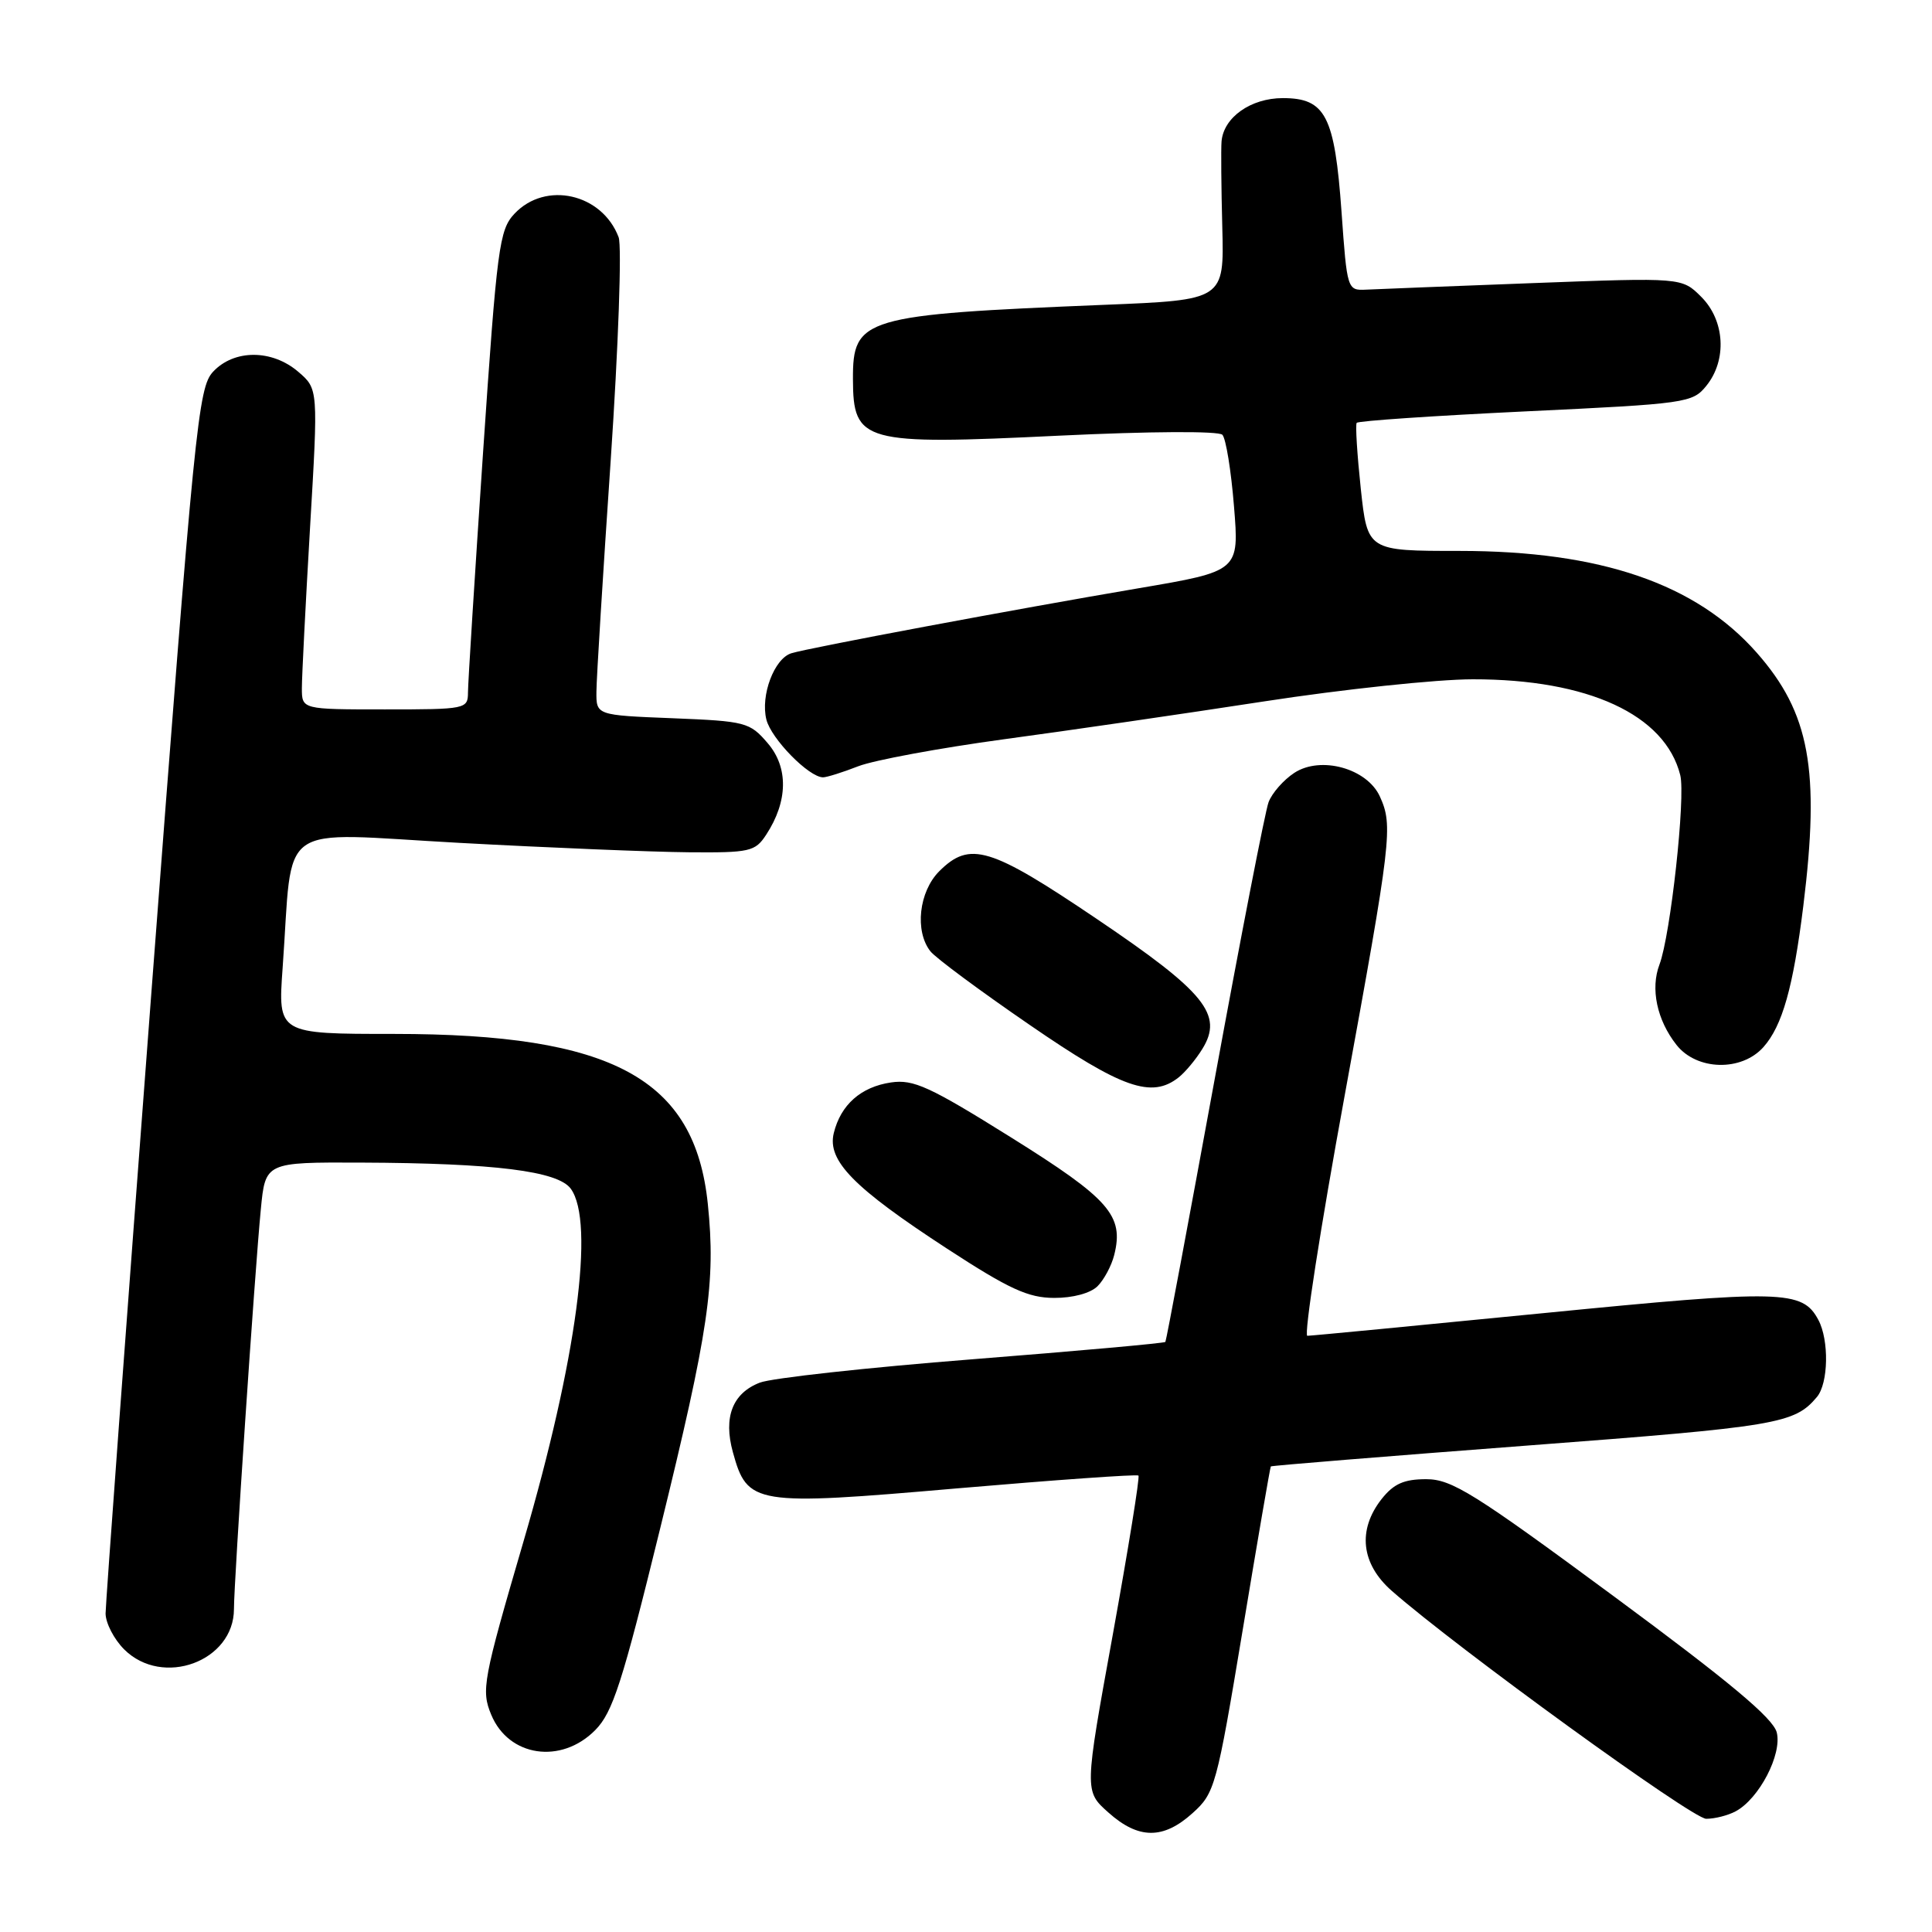<?xml version="1.0" encoding="UTF-8" standalone="no"?>
<!DOCTYPE svg PUBLIC "-//W3C//DTD SVG 1.1//EN" "http://www.w3.org/Graphics/SVG/1.1/DTD/svg11.dtd" >
<svg xmlns="http://www.w3.org/2000/svg" xmlns:xlink="http://www.w3.org/1999/xlink" version="1.1" viewBox="0 0 256 256">
 <g >
 <path fill="currentColor"
d=" M 158.02 240.25 C 160.97 237.60 161.21 236.74 164.66 216.00 C 166.62 204.18 168.30 194.41 168.39 194.31 C 168.48 194.20 183.80 192.96 202.44 191.54 C 235.56 189.03 237.77 188.66 240.75 185.11 C 242.28 183.29 242.38 177.58 240.94 174.89 C 238.82 170.93 236.22 170.87 204.49 174.00 C 187.78 175.65 173.71 177.00 173.23 177.00 C 172.74 177.00 174.96 162.71 178.16 145.25 C 184.40 111.12 184.60 109.42 182.84 105.54 C 181.14 101.81 175.00 100.12 171.50 102.41 C 170.08 103.34 168.54 105.09 168.09 106.30 C 167.64 107.51 164.43 124.03 160.95 143.00 C 157.47 161.97 154.54 177.64 154.42 177.81 C 154.31 177.98 142.81 179.01 128.86 180.11 C 114.91 181.21 102.22 182.60 100.67 183.21 C 97.06 184.61 95.83 187.79 97.11 192.42 C 99.03 199.40 99.93 199.55 126.79 197.22 C 139.83 196.10 150.66 195.33 150.85 195.52 C 151.05 195.72 149.51 205.20 147.45 216.60 C 143.68 237.33 143.68 237.33 146.86 240.16 C 150.85 243.73 154.13 243.76 158.02 240.25 Z  M 229.98 240.01 C 233.09 238.35 236.15 232.47 235.43 229.56 C 234.95 227.67 229.19 222.85 213.80 211.49 C 195.31 197.84 192.36 196.00 188.98 196.00 C 186.03 196.00 184.67 196.61 183.07 198.63 C 179.85 202.73 180.35 207.22 184.41 210.79 C 193.08 218.40 224.25 241.00 226.08 241.00 C 227.21 241.00 228.96 240.56 229.98 240.01 Z  M 78.87 229.25 C 81.19 226.91 82.46 222.97 87.46 202.59 C 93.92 176.30 94.86 169.91 93.79 159.53 C 92.08 142.91 81.18 137.00 52.20 137.00 C 36.82 137.00 36.82 137.00 37.45 128.25 C 38.88 108.46 36.22 110.34 60.81 111.68 C 72.74 112.33 86.43 112.89 91.23 112.93 C 99.37 113.00 100.06 112.84 101.52 110.61 C 104.42 106.19 104.49 101.68 101.72 98.47 C 99.35 95.70 98.81 95.56 89.12 95.17 C 79.00 94.77 79.00 94.77 79.03 91.63 C 79.04 89.91 79.89 76.13 80.92 61.02 C 81.94 45.91 82.41 32.59 81.97 31.43 C 79.77 25.63 72.28 23.95 68.17 28.32 C 66.15 30.47 65.86 32.68 64.00 60.07 C 62.91 76.26 62.01 90.51 62.01 91.75 C 62.00 93.95 61.74 94.00 51.00 94.00 C 40.00 94.00 40.00 94.00 40.00 91.18 C 40.00 89.62 40.49 80.07 41.08 69.95 C 42.17 51.54 42.17 51.54 39.53 49.27 C 36.05 46.28 31.03 46.27 28.24 49.25 C 26.26 51.37 25.80 56.00 20.06 131.50 C 16.72 175.50 13.99 212.53 13.99 213.80 C 14.00 215.06 15.10 217.20 16.45 218.55 C 21.54 223.63 31.00 220.15 31.00 213.20 C 31.00 209.55 33.75 168.57 34.56 160.25 C 35.16 154.00 35.16 154.00 47.83 154.05 C 65.53 154.12 73.92 155.17 75.63 157.51 C 78.85 161.92 76.41 180.18 69.38 204.20 C 63.99 222.63 63.74 223.97 65.09 227.21 C 67.40 232.79 74.35 233.82 78.87 229.25 Z  M 145.43 170.43 C 146.29 169.57 147.29 167.70 147.64 166.29 C 148.95 161.07 147.02 158.87 133.98 150.72 C 123.16 143.96 121.04 142.99 118.06 143.43 C 114.07 144.02 111.40 146.39 110.48 150.14 C 109.59 153.80 113.09 157.37 125.50 165.46 C 133.73 170.82 136.24 171.97 139.68 171.98 C 142.16 171.99 144.49 171.36 145.43 170.43 Z  M 156.19 142.75 C 157.06 142.06 158.46 140.38 159.31 139.00 C 162.13 134.45 159.71 131.47 145.31 121.75 C 131.18 112.21 128.51 111.40 124.45 115.45 C 121.76 118.15 121.18 123.37 123.28 126.05 C 123.95 126.91 129.87 131.30 136.43 135.80 C 148.67 144.22 152.60 145.60 156.19 142.75 Z  M 233.66 138.75 C 236.17 135.93 237.61 130.83 238.95 120.03 C 241.18 102.00 239.80 94.46 232.79 86.50 C 224.72 77.34 212.07 73.00 193.39 73.00 C 181.20 73.00 181.20 73.00 180.31 64.75 C 179.83 60.21 179.58 56.29 179.77 56.03 C 179.95 55.77 190.03 55.09 202.15 54.51 C 223.47 53.50 224.27 53.39 226.10 51.12 C 228.86 47.71 228.56 42.47 225.43 39.34 C 222.86 36.77 222.86 36.77 203.18 37.51 C 192.36 37.92 182.38 38.31 181.00 38.38 C 178.53 38.50 178.49 38.38 177.76 28.08 C 176.85 15.34 175.64 13.00 169.98 13.00 C 165.73 13.00 162.12 15.56 161.86 18.75 C 161.78 19.71 161.82 24.83 161.96 30.12 C 162.21 39.75 162.21 39.75 146.35 40.39 C 114.35 41.70 112.99 42.10 113.02 50.25 C 113.05 58.64 114.31 58.99 140.31 57.73 C 152.39 57.15 161.48 57.10 161.97 57.61 C 162.44 58.10 163.13 62.36 163.51 67.09 C 164.21 75.68 164.21 75.68 150.85 77.95 C 134.65 80.70 107.12 85.85 104.86 86.56 C 102.59 87.26 100.75 92.15 101.55 95.35 C 102.19 97.90 107.19 103.00 109.06 103.00 C 109.55 103.00 111.66 102.34 113.73 101.53 C 115.80 100.73 124.47 99.12 133.00 97.96 C 141.53 96.81 157.05 94.55 167.50 92.94 C 177.95 91.33 190.39 90.01 195.14 90.01 C 210.44 89.99 220.63 94.70 222.64 102.70 C 223.37 105.60 221.35 123.94 219.89 127.80 C 218.67 131.00 219.55 135.16 222.14 138.45 C 224.82 141.86 230.75 142.01 233.66 138.75 Z "/>
</g>
</svg>